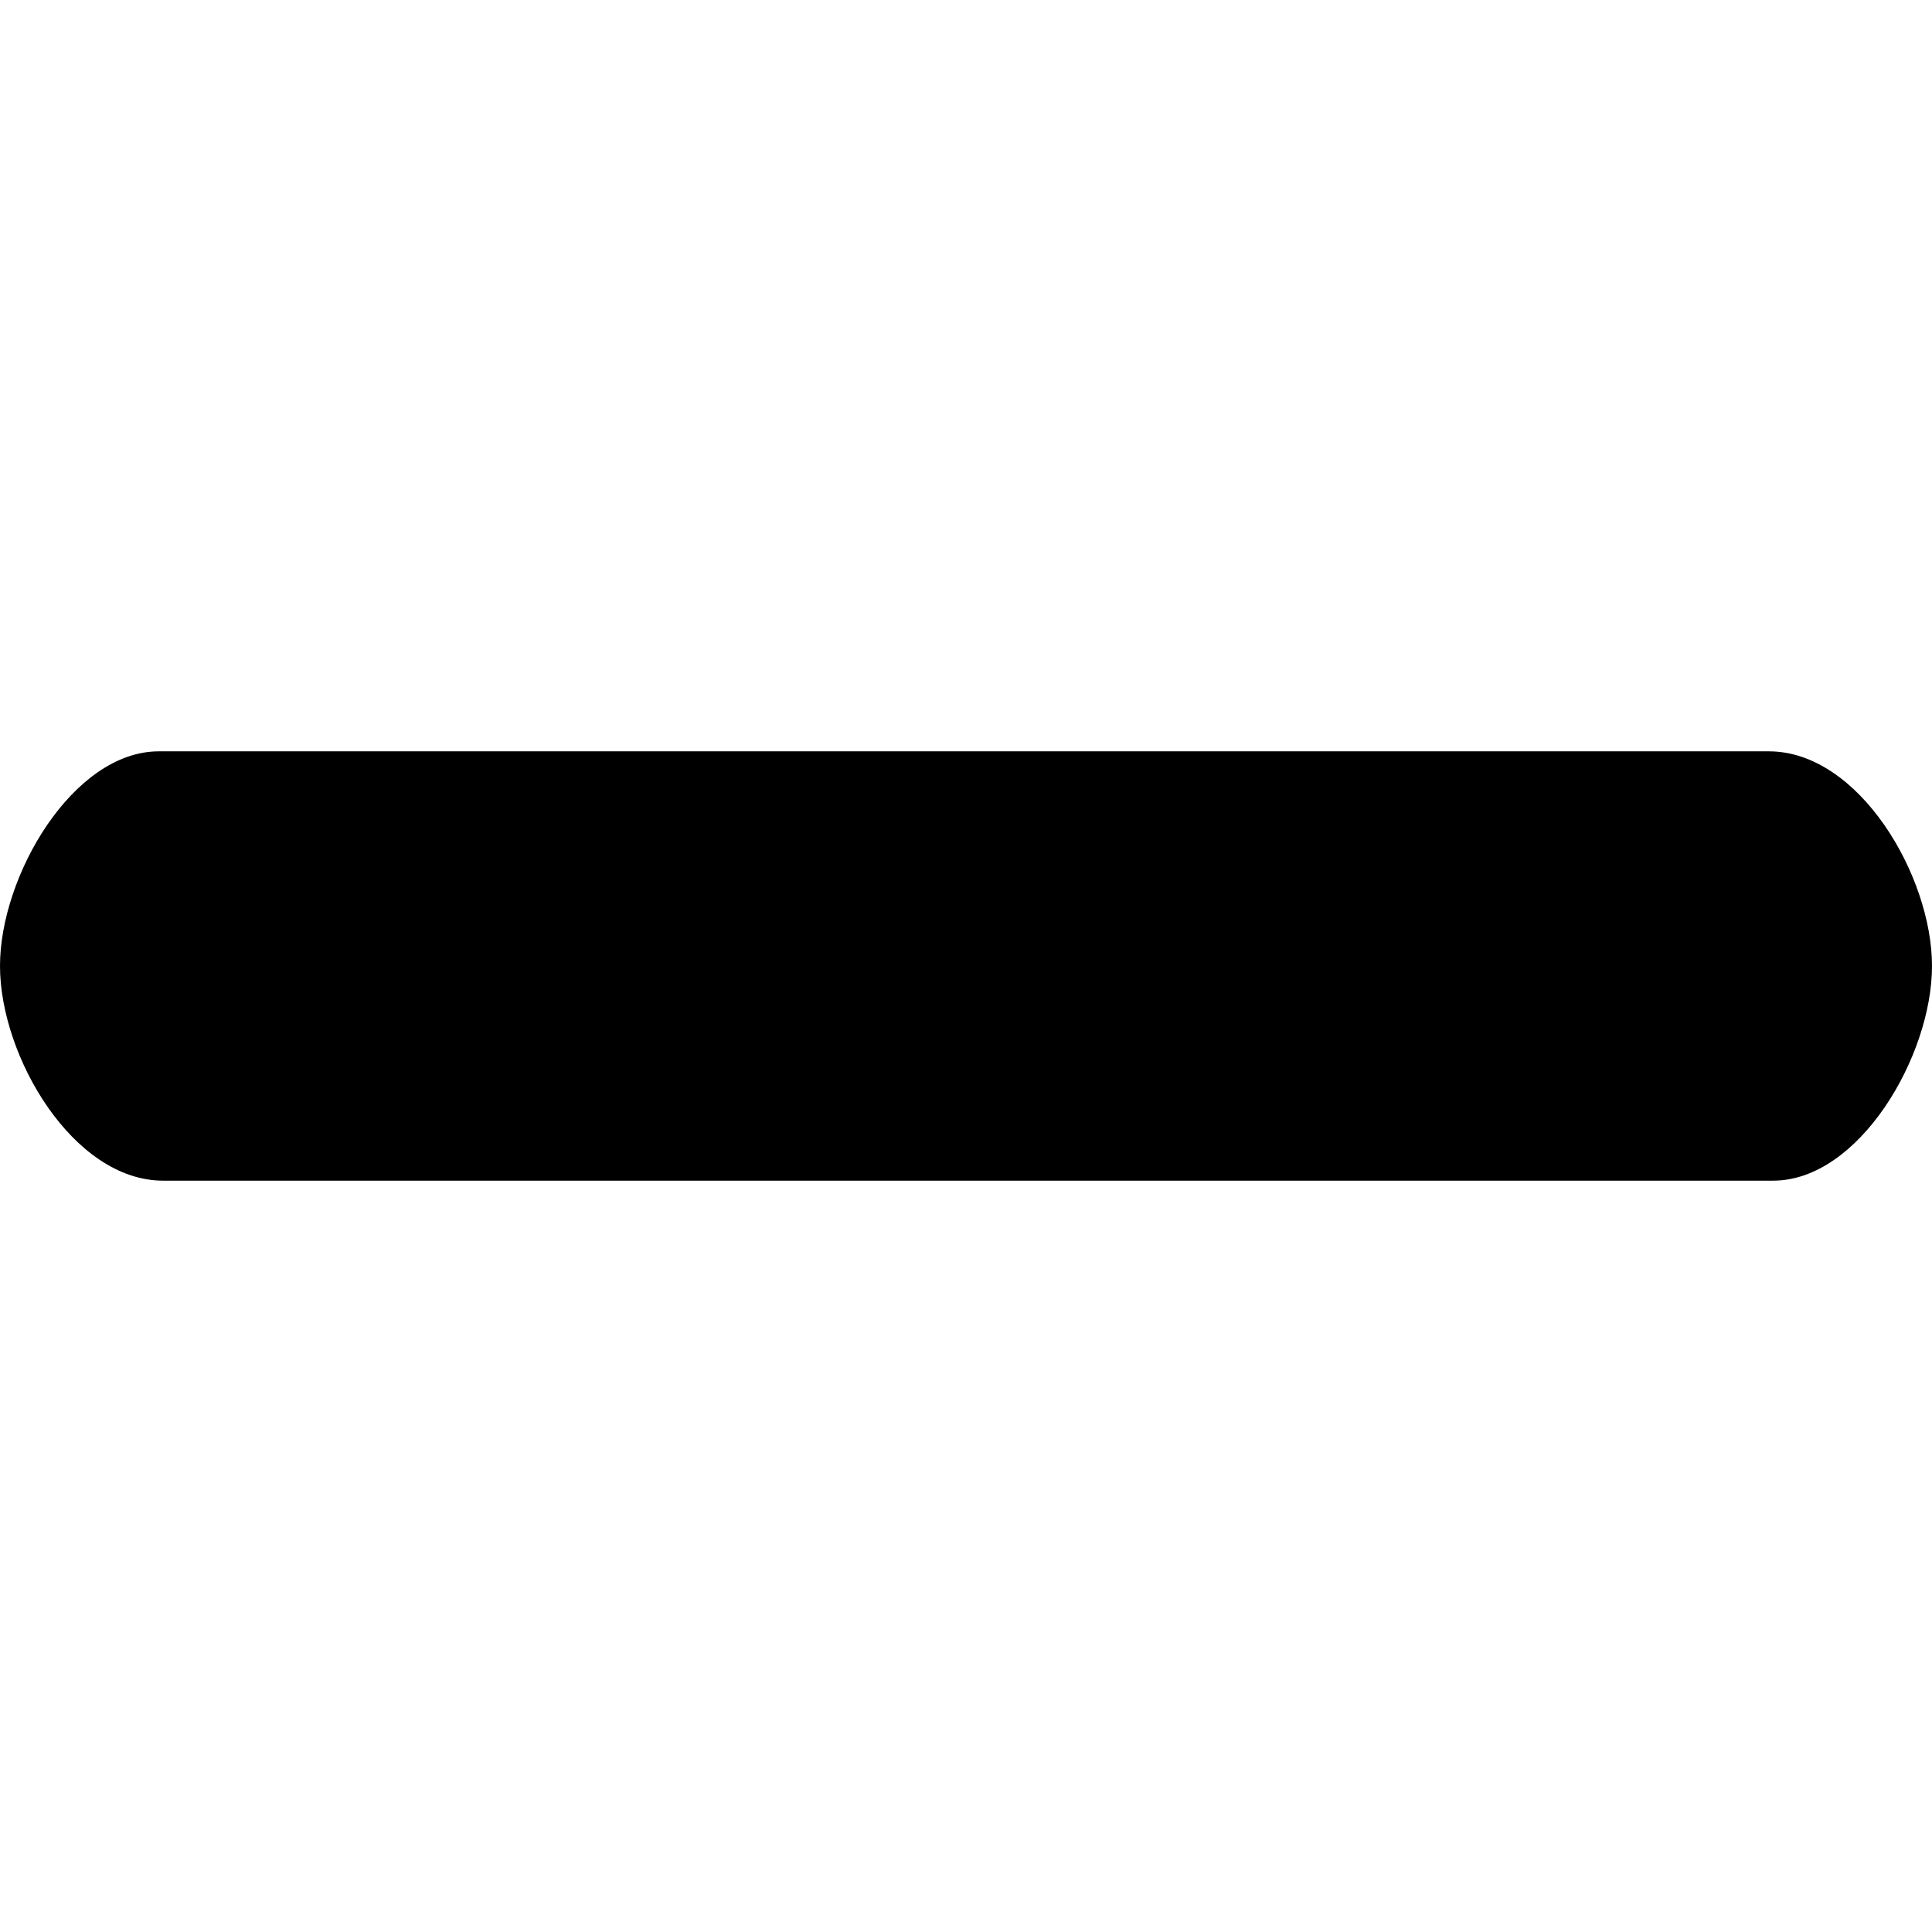 <svg id="Layer_1" data-name="Layer 1" xmlns="http://www.w3.org/2000/svg" width="18" height="18" viewBox="0 0 18 18"><title>icon-minus</title><path d="M16.48,7h-15C.68,7,0,8.16,0,9s.68,2,1.52,2h15C17.32,11,18,9.84,18,9S17.32,7,16.48,7Z"/></svg>